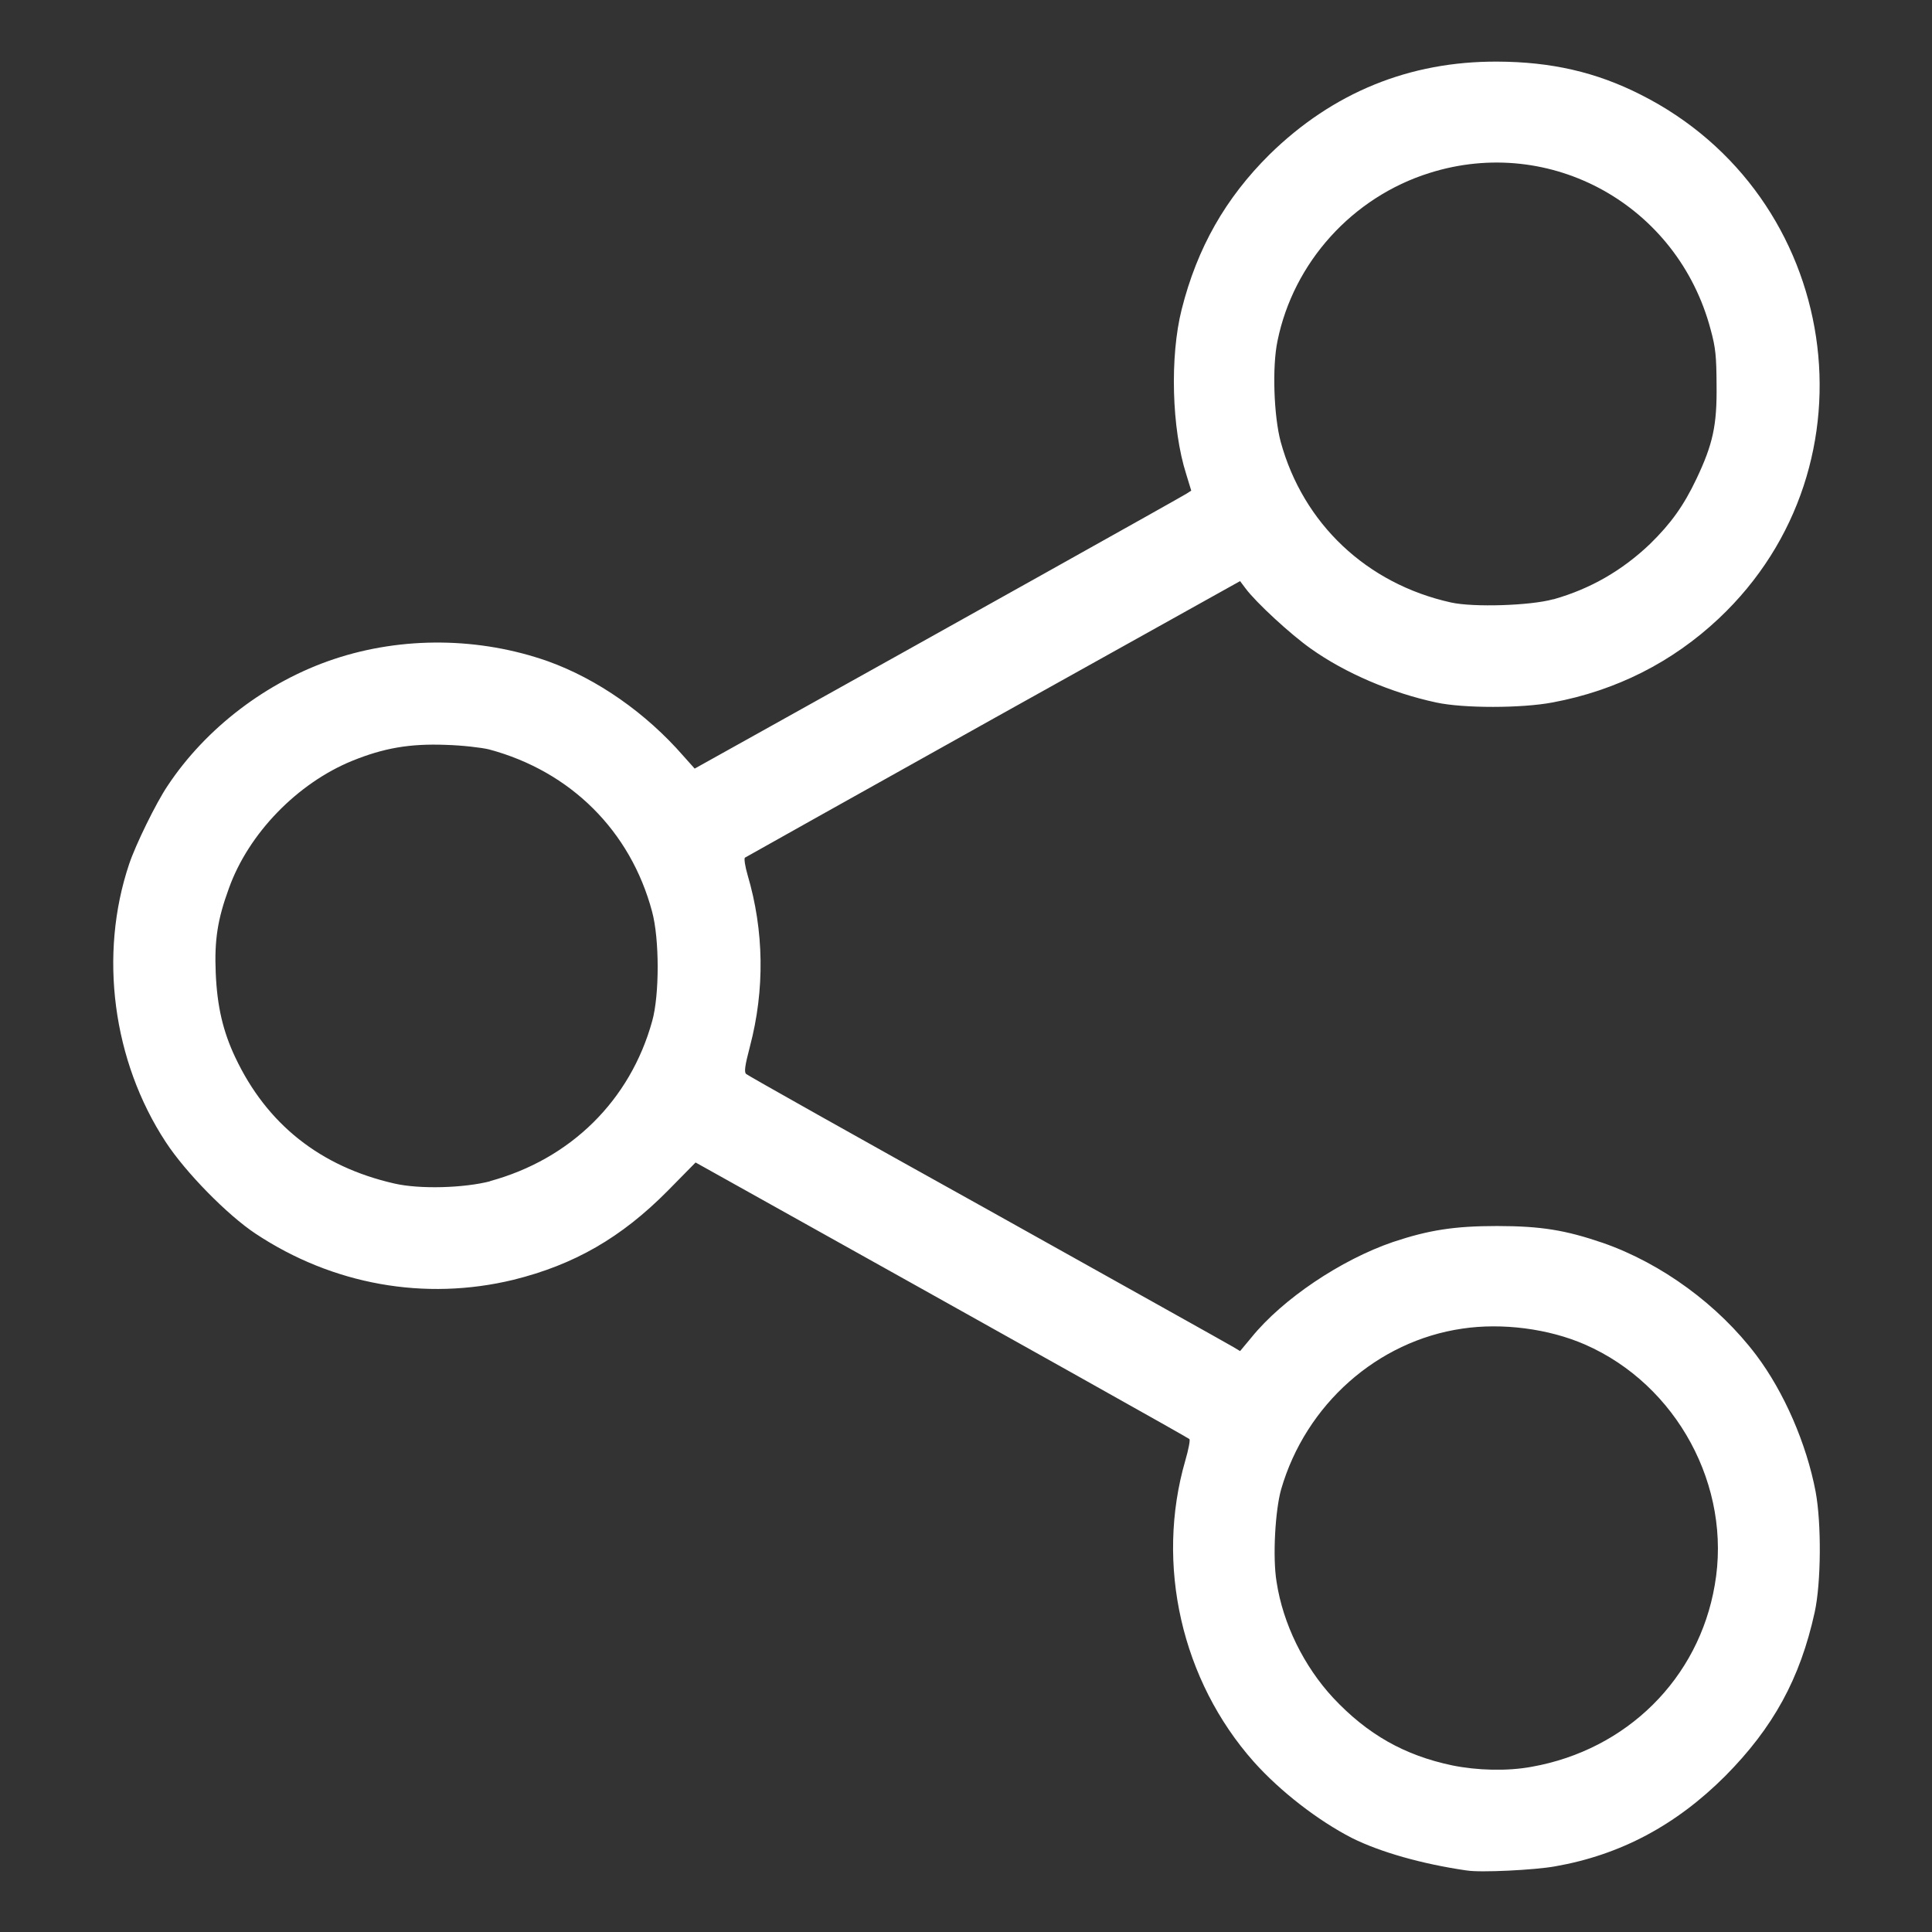 <svg width="16" height="16" version="1.1" viewBox="0 0 4.233 4.233" xmlns="http://www.w3.org/2000/svg">
 <rect x="0" y="0" width="4.233" height="4.233" fill="#333333" stroke="none"/>
 <path d="m3.212 4.098c-0.096-0.014-0.188-0.04-0.25-0.071-0.074-0.038-0.157-0.102-0.215-0.167-0.158-0.178-0.216-0.432-0.15-0.66 0.007-0.024 0.011-0.045 0.009-0.047-0.003-0.003-0.333-0.188-1.064-0.596l-0.018-0.01-0.061 0.062c-0.102 0.103-0.205 0.162-0.338 0.195-0.194 0.047-0.396 0.011-0.565-0.101-0.062-0.041-0.154-0.135-0.197-0.201-0.116-0.177-0.147-0.41-0.08-0.609 0.014-0.042 0.059-0.134 0.084-0.171 0.084-0.127 0.218-0.229 0.365-0.278 0.15-0.05 0.319-0.048 0.469 0.005 0.108 0.039 0.214 0.113 0.296 0.207l0.025 0.028 0.131-0.073c0.422-0.235 0.937-0.523 0.946-0.529l0.011-0.007-0.011-0.036c-0.032-0.1-0.036-0.258-0.01-0.361 0.034-0.135 0.096-0.244 0.193-0.34 0.138-0.135 0.306-0.204 0.499-0.203 0.118 5.0769e-4 0.216 0.023 0.313 0.072 0.44 0.221 0.529 0.812 0.172 1.148-0.102 0.096-0.225 0.158-0.364 0.184-0.068 0.013-0.196 0.013-0.255 1.97e-4 -0.098-0.021-0.199-0.064-0.275-0.118-0.044-0.031-0.12-0.101-0.143-0.132l-0.012-0.016-0.54 0.301c-0.297 0.166-0.542 0.303-0.545 0.305-0.002 0.002 4.043e-4 0.019 0.006 0.038 0.036 0.122 0.038 0.251 0.005 0.376-0.011 0.042-0.013 0.056-0.008 0.06 0.003 0.003 0.241 0.137 0.529 0.297 0.288 0.161 0.53 0.296 0.538 0.301l0.015 0.009 0.025-0.03c0.068-0.084 0.196-0.17 0.31-0.209 0.078-0.026 0.134-0.035 0.228-0.035 0.097 1.16e-4 0.15 0.009 0.232 0.037 0.129 0.045 0.253 0.136 0.336 0.246 0.061 0.081 0.11 0.194 0.13 0.299 0.013 0.07 0.012 0.2-0.002 0.264-0.032 0.146-0.091 0.253-0.196 0.359-0.108 0.108-0.23 0.173-0.373 0.198-0.044 0.008-0.164 0.014-0.193 0.009zm0.144-0.227c0.208-0.037 0.366-0.193 0.401-0.398 0.038-0.216-0.083-0.439-0.284-0.527-0.08-0.035-0.182-0.048-0.269-0.035-0.186 0.027-0.343 0.166-0.397 0.352-0.013 0.046-0.019 0.149-0.01 0.203 0.014 0.092 0.06 0.185 0.124 0.254 0.075 0.08 0.156 0.126 0.261 0.148 0.054 0.011 0.12 0.013 0.174 0.003zm-2.283-1.283c0.177-0.048 0.308-0.177 0.356-0.351 0.016-0.057 0.016-0.18-3.632e-4 -0.24-0.047-0.176-0.178-0.307-0.357-0.355-0.016-0.004-0.059-0.009-0.095-0.01-0.079-0.003-0.136 0.007-0.205 0.035-0.12 0.049-0.227 0.159-0.27 0.279-0.025 0.068-0.032 0.114-0.029 0.185 0.003 0.074 0.016 0.129 0.043 0.186 0.069 0.146 0.186 0.239 0.348 0.276 0.056 0.013 0.153 0.01 0.211-0.005zm2.331-1.275c0.081-0.023 0.15-0.063 0.211-0.121 0.046-0.045 0.074-0.084 0.102-0.143 0.036-0.076 0.045-0.117 0.044-0.205-3.22e-4 -0.063-0.002-0.082-0.013-0.122-0.072-0.272-0.35-0.427-0.616-0.343-0.169 0.053-0.298 0.196-0.333 0.368-0.012 0.057-0.008 0.165 0.007 0.221 0.049 0.179 0.188 0.311 0.373 0.352 0.049 0.011 0.174 0.007 0.224-0.007z" fill="#fff" stroke-width=".005"/>
</svg>
